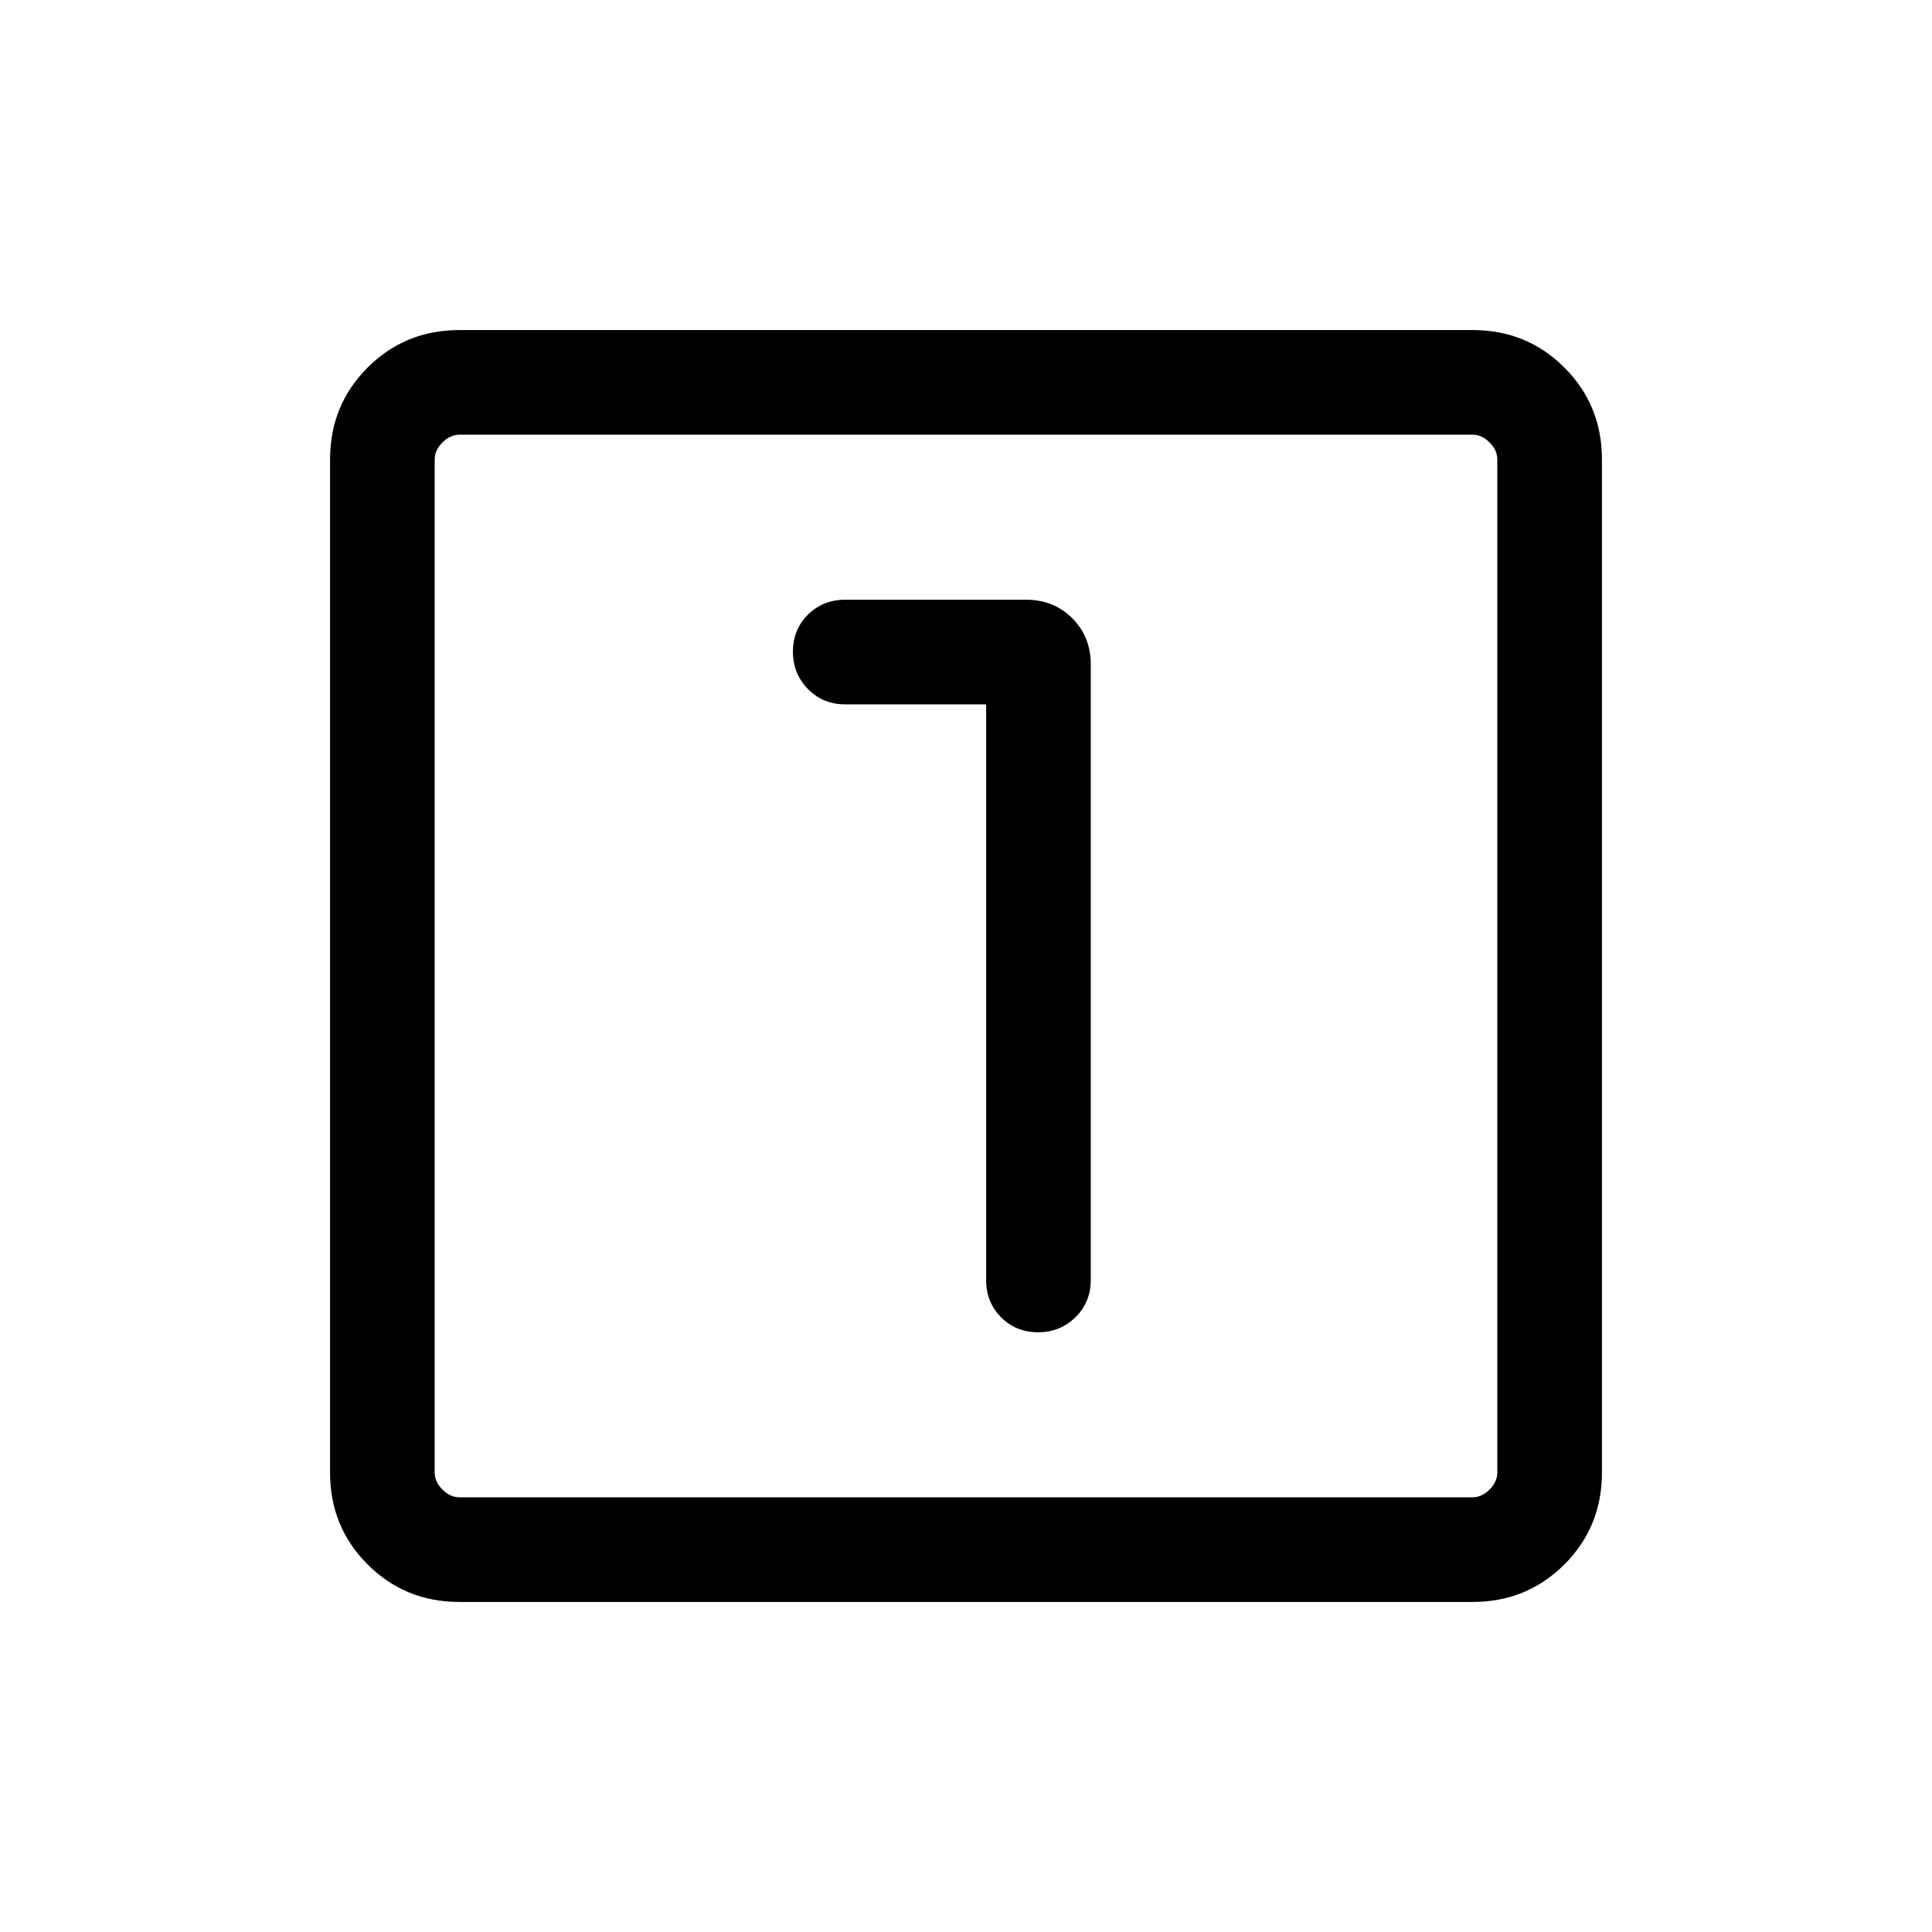 <svg viewBox="0 -960 960 960"><path d="M490-610v286q0 11.07 7.41 18.53 7.4 7.47 18.38 7.47 10.98 0 18.59-7.47Q542-312.93 542-324v-305.85q0-13.76-9.2-22.95-9.19-9.2-22.95-9.2H420q-11.07 0-18.53 7.41-7.47 7.4-7.47 18.38 0 10.98 7.47 18.59Q408.93-610 420-610h70ZM228.31-164q-27.01 0-45.66-18.65Q164-201.3 164-228.31v-503.38q0-27.01 18.65-45.66Q201.3-796 228.31-796h503.38q27.01 0 45.66 18.65Q796-758.7 796-731.69v503.38q0 27.01-18.65 45.66Q758.7-164 731.69-164H228.31Zm0-52h503.38q4.62 0 8.46-3.85 3.85-3.84 3.85-8.46v-503.38q0-4.62-3.85-8.46-3.84-3.85-8.46-3.85H228.31q-4.62 0-8.46 3.85-3.85 3.84-3.85 8.46v503.38q0 4.62 3.85 8.46 3.84 3.85 8.46 3.85ZM216-744v528-528Z"/></svg>
